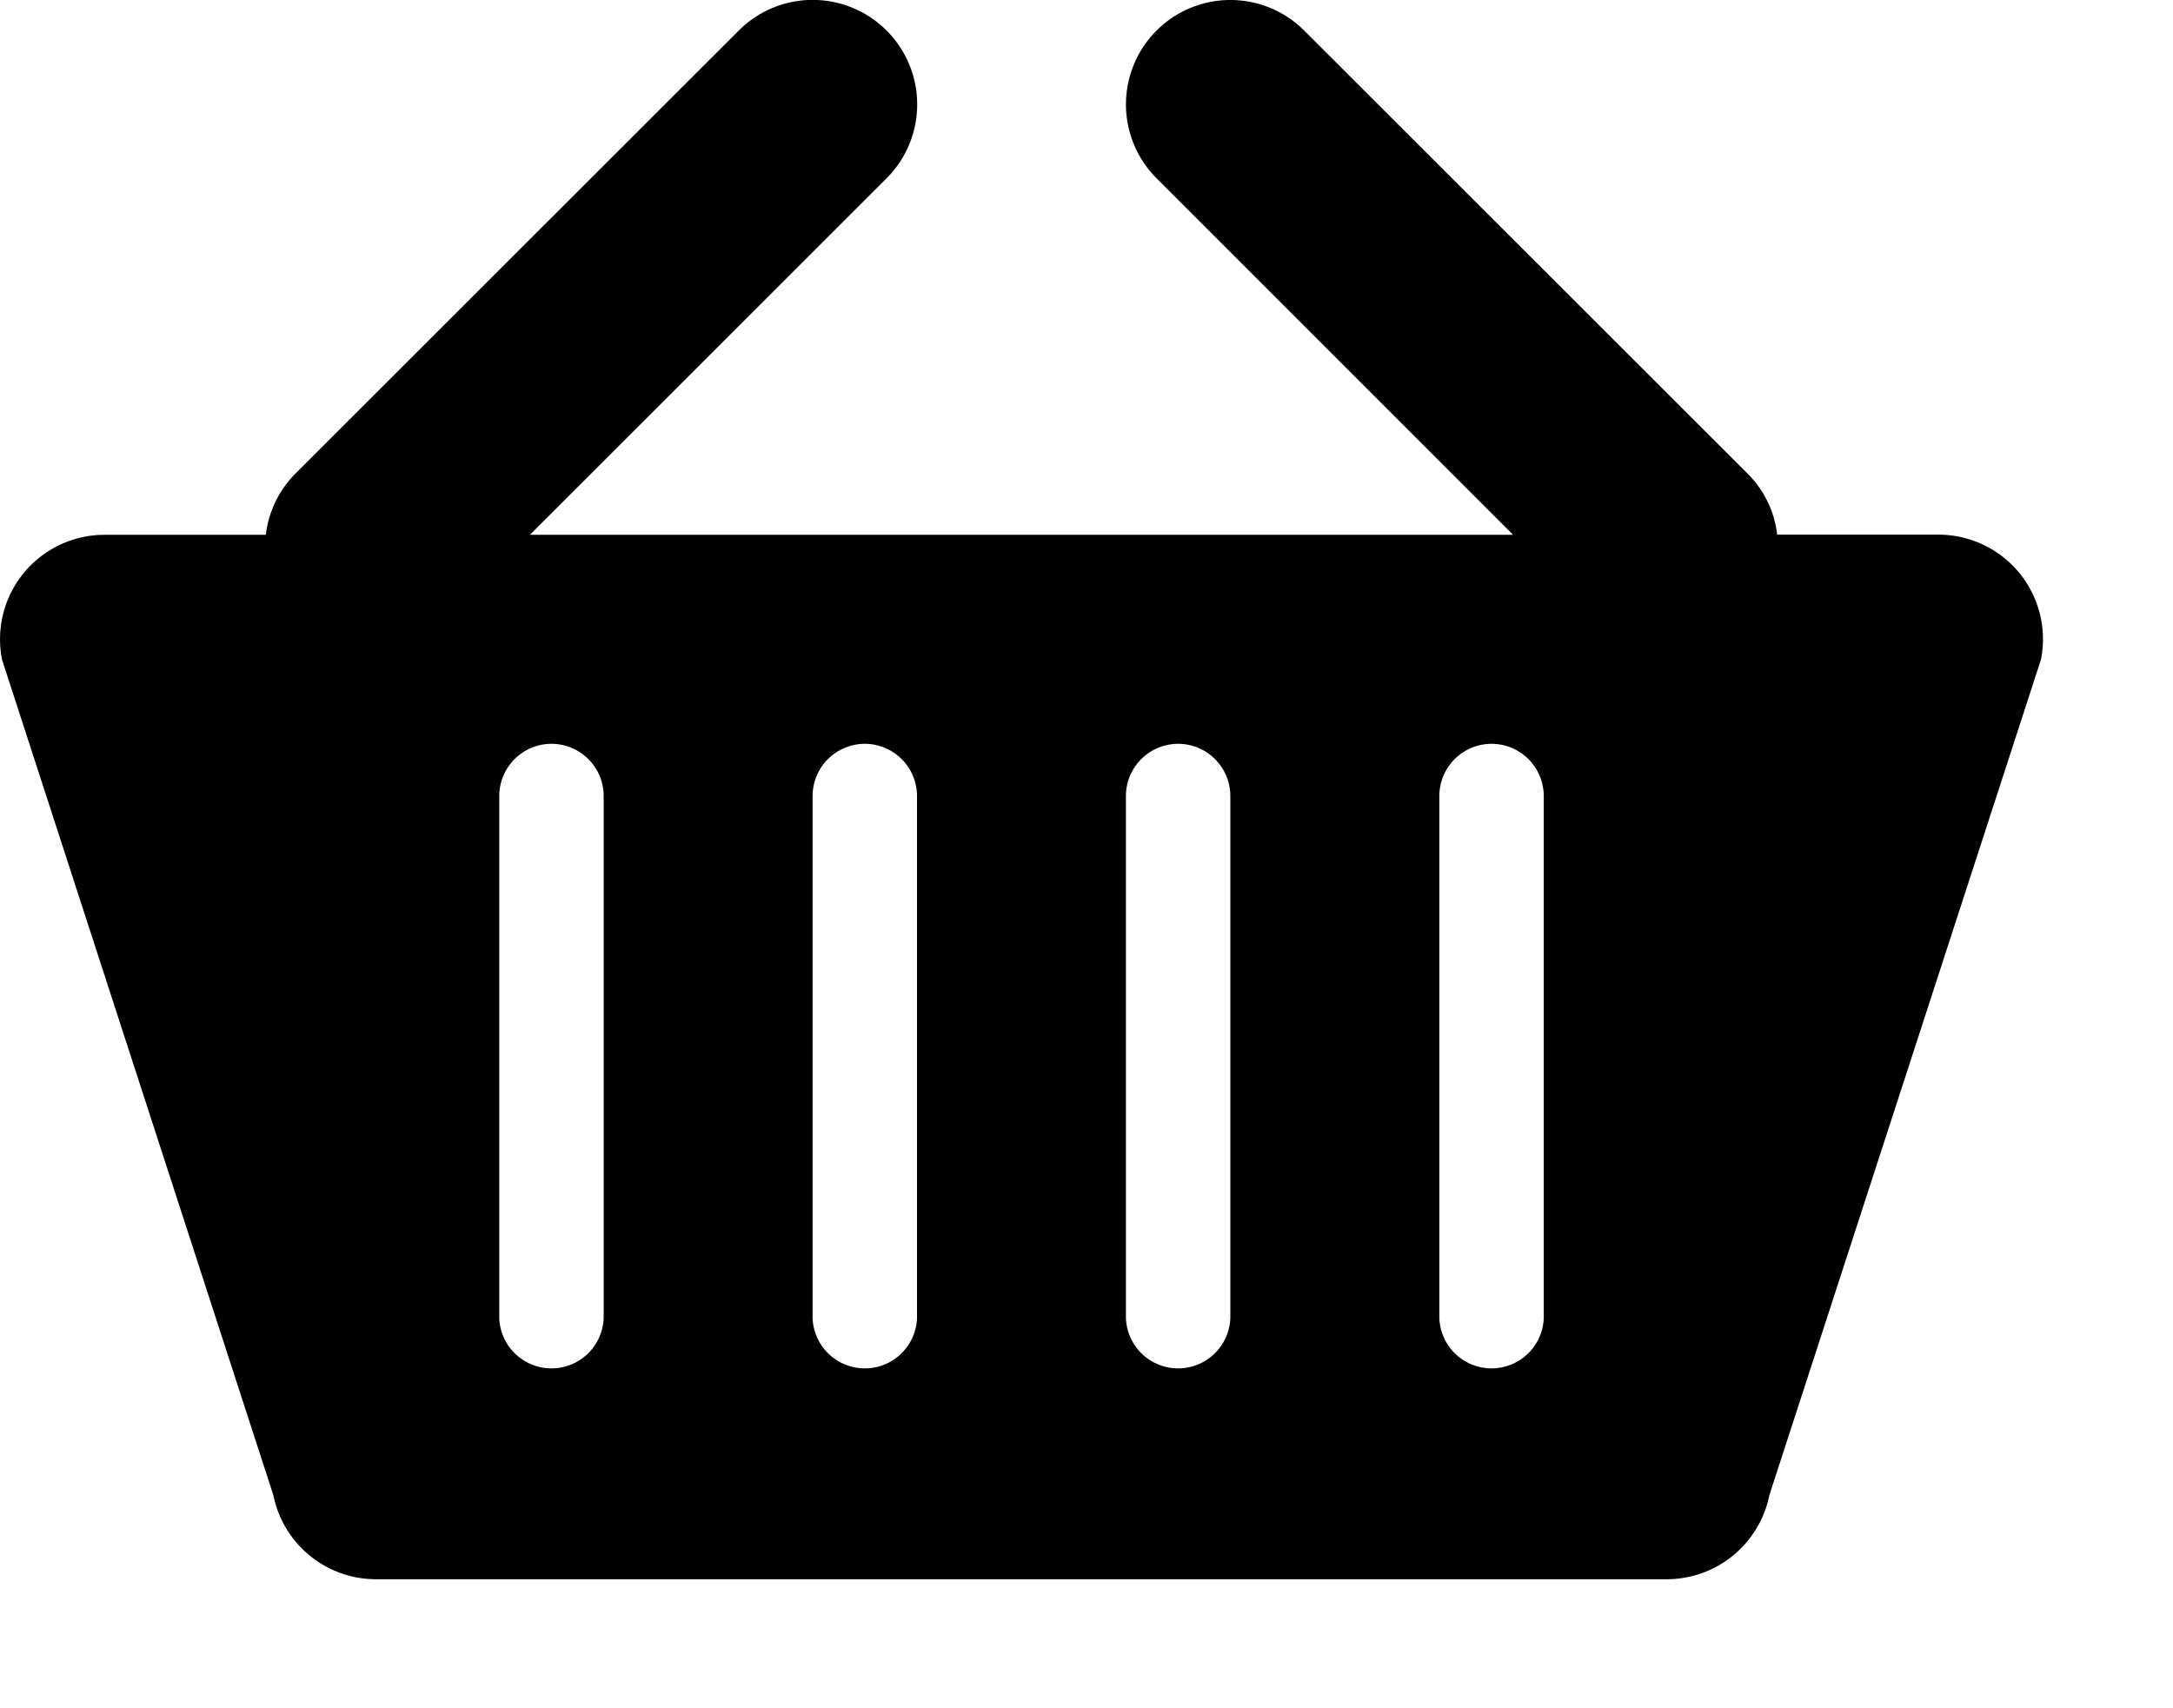 <svg viewBox="0 0 25.244 19.846">
  <path
    d="M19.365,18.346h-15a1.216,1.216,0,0,1-1.189-.975L.024,7.664A1.213,1.213,0,0,1,1.213,6.213H3.088A1.208,1.208,0,0,1,3.434,5.5L8.582.355A1.214,1.214,0,0,1,10.3,2.071L6.156,6.213H17.578L13.436,2.071A1.213,1.213,0,0,1,15.151.355L20.3,5.5a1.194,1.194,0,0,1,.346.711H22.52a1.214,1.214,0,0,1,1.19,1.451l-3.155,9.707A1.217,1.217,0,0,1,19.365,18.346ZM17.327,8.641a.607.607,0,0,0-.606.606v6.067a.607.607,0,0,0,1.213,0V9.247A.607.607,0,0,0,17.327,8.641Zm-3.64,0a.607.607,0,0,0-.607.606v6.067a.607.607,0,0,0,1.213,0V9.247A.607.607,0,0,0,13.687,8.641Zm-3.64,0a.607.607,0,0,0-.607.606v6.067a.607.607,0,0,0,1.213,0V9.247A.607.607,0,0,0,10.047,8.641Zm-3.641,0a.607.607,0,0,0-.606.606v6.067a.607.607,0,0,0,1.213,0V9.247A.607.607,0,0,0,6.407,8.641Z"
  />
</svg>